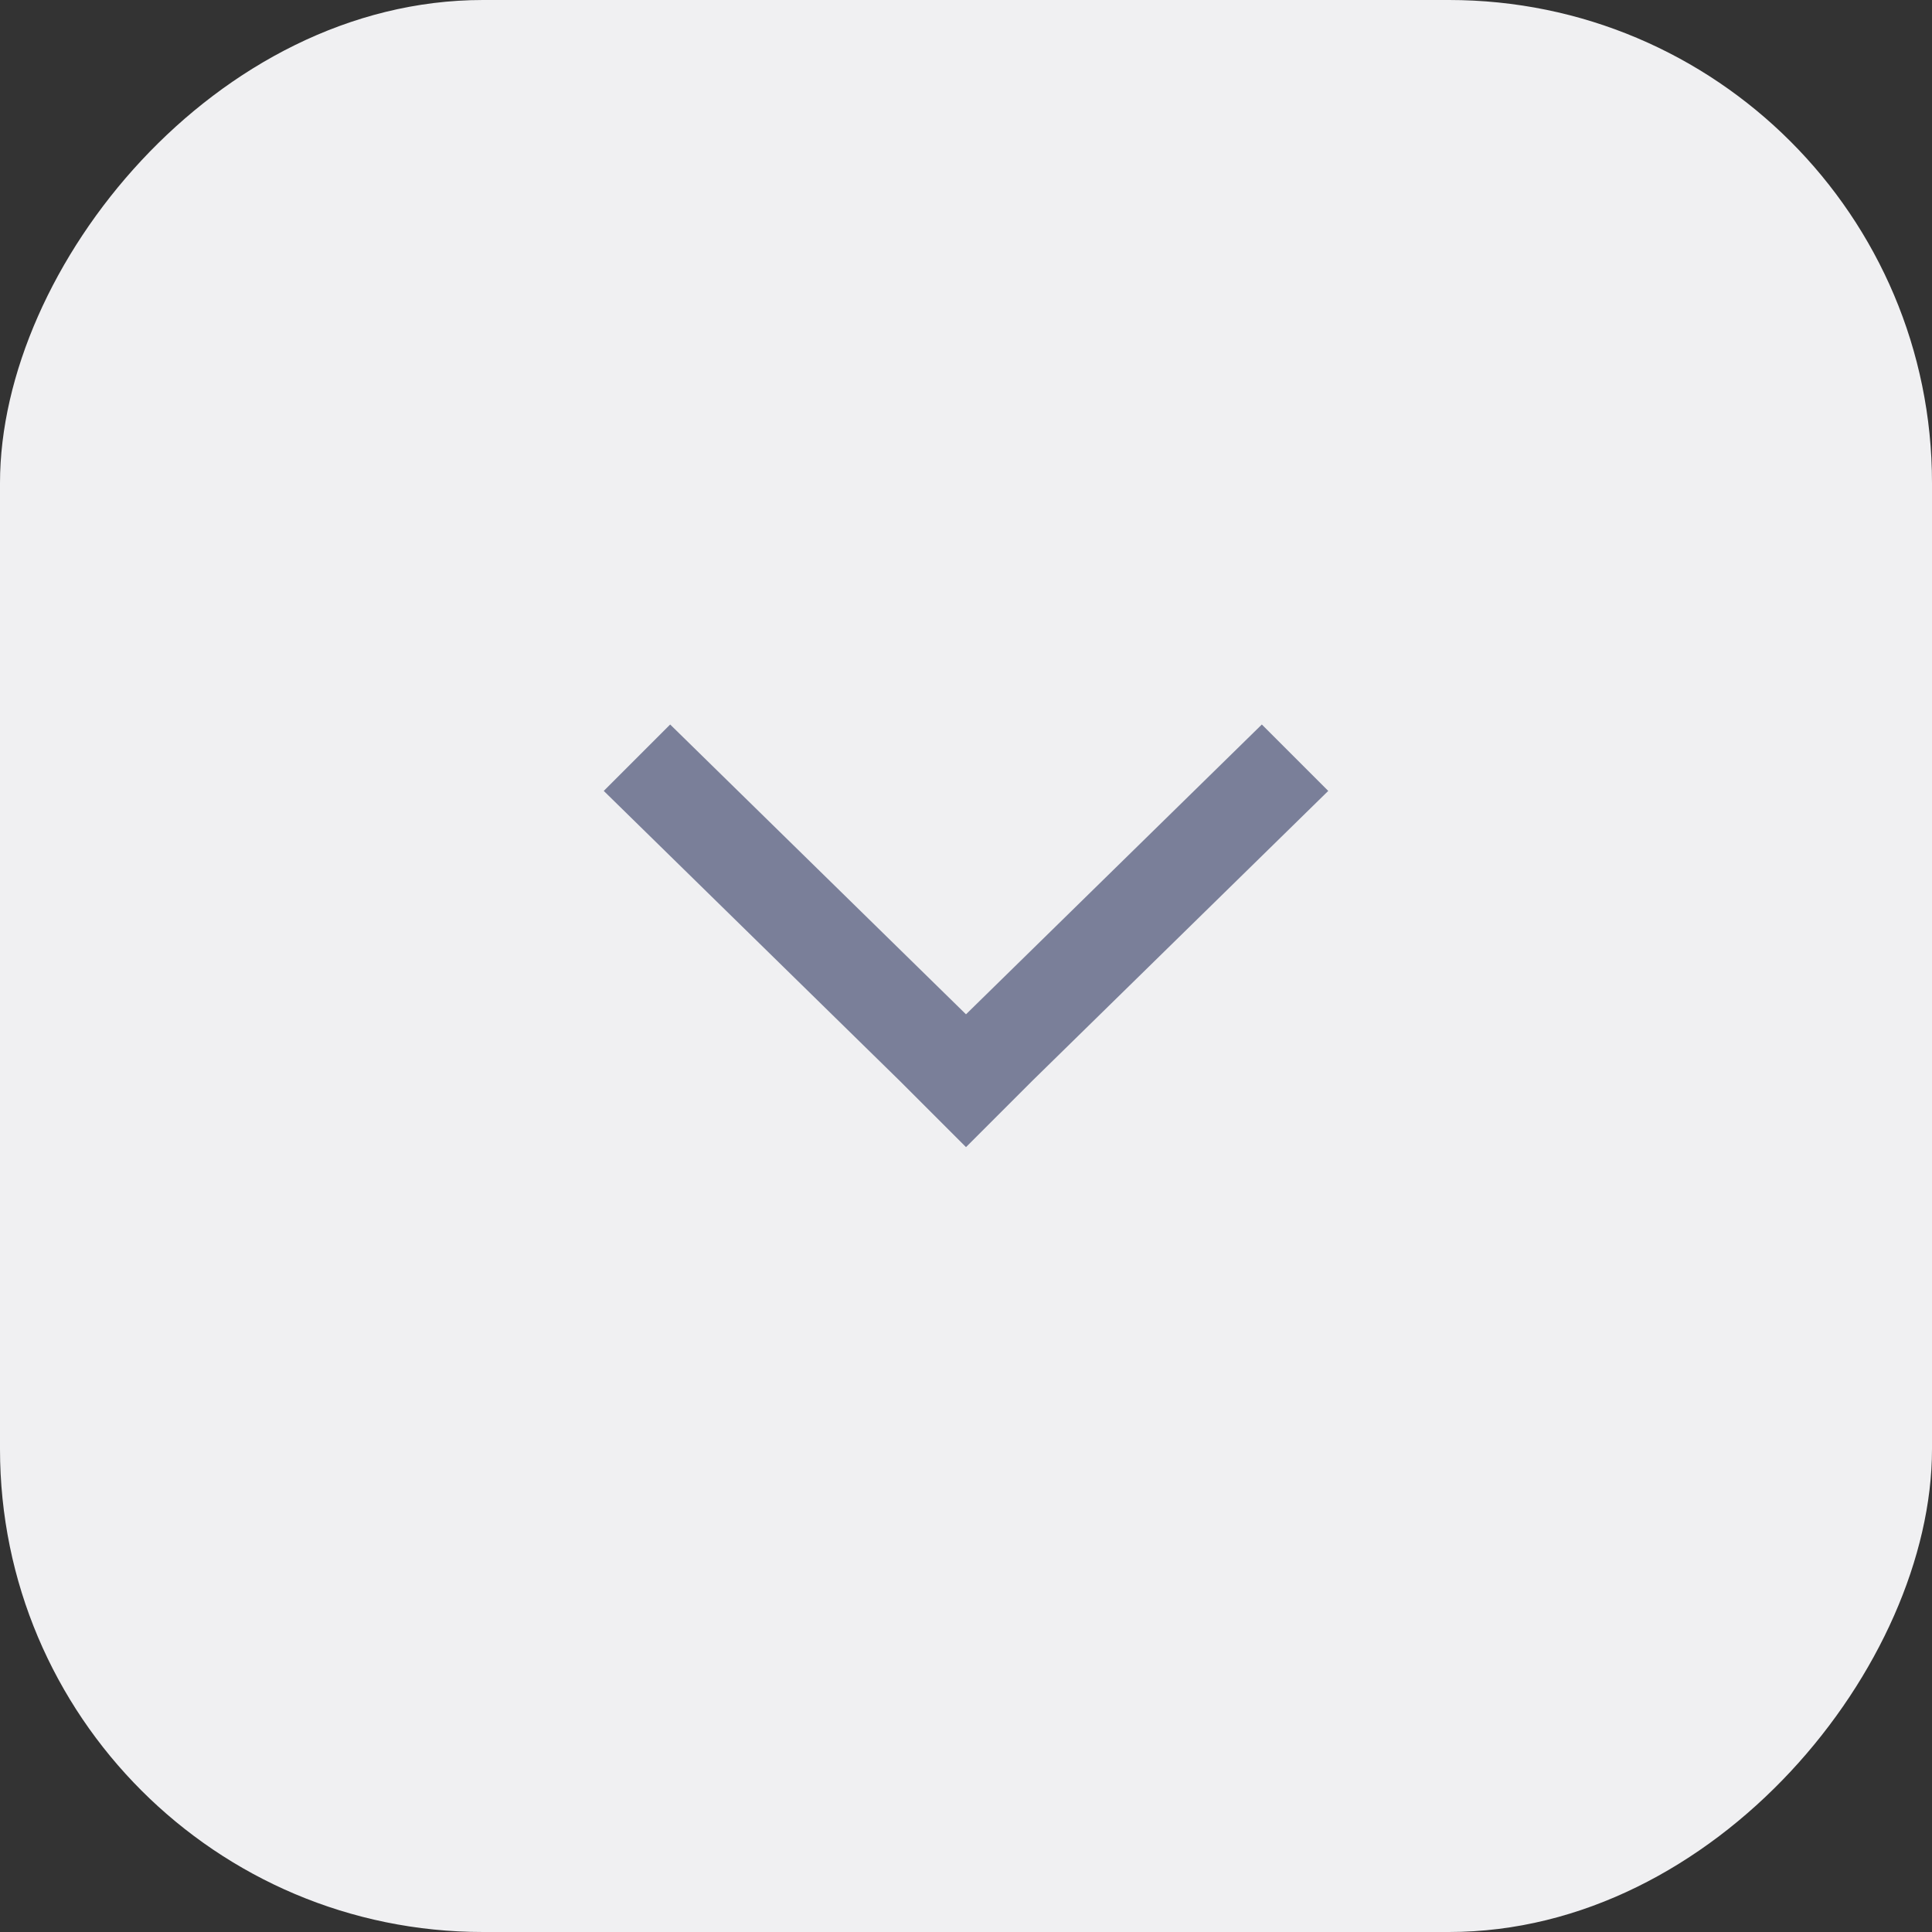 <?xml version="1.0" encoding="UTF-8" standalone="no"?>
<svg width="32px" height="32px" viewBox="0 0 32 32" version="1.1" xmlns="http://www.w3.org/2000/svg" xmlns:xlink="http://www.w3.org/1999/xlink">
    <rect x="0" y="0" width="32" height="32" fill="#333333" stroke="none"/>
    <!-- Generator: Sketch 40.3 (33839) - http://www.bohemiancoding.com/sketch -->
    <title>btn copy 3</title>
    <desc>Created with Sketch.</desc>
    <defs></defs>
    <g id="Page-1" stroke="none" stroke-width="1" fill="none" fill-rule="evenodd">
        <g id="Desktop_page1_W1200px" transform="translate(-1360, -453)">
            <g id="search" transform="translate(430, 214)">
                <g id="Group-19">
                    <g id="Group-31" transform="translate(780, 196)">
                        <g id="btn-copy-3" transform="translate(166, 59) scale(1, -1) translate(-166, -59) translate(150, 43)">
                            <g id="Group-34">
                                <rect id="Rectangle-8" fill="#F0F0F2" x="0" y="0" width="32" height="32" rx="8"></rect>
                                <polygon id="Shape" fill="#7A7F99" points="22 18.9 17.1 14.1 16 13 14.9 14.1 10 18.9 11.1 20 16 15.2 20.9 20"></polygon>
                            </g>
                        </g>
                    </g>
                </g>
            </g>
        </g>
    </g>
</svg>
